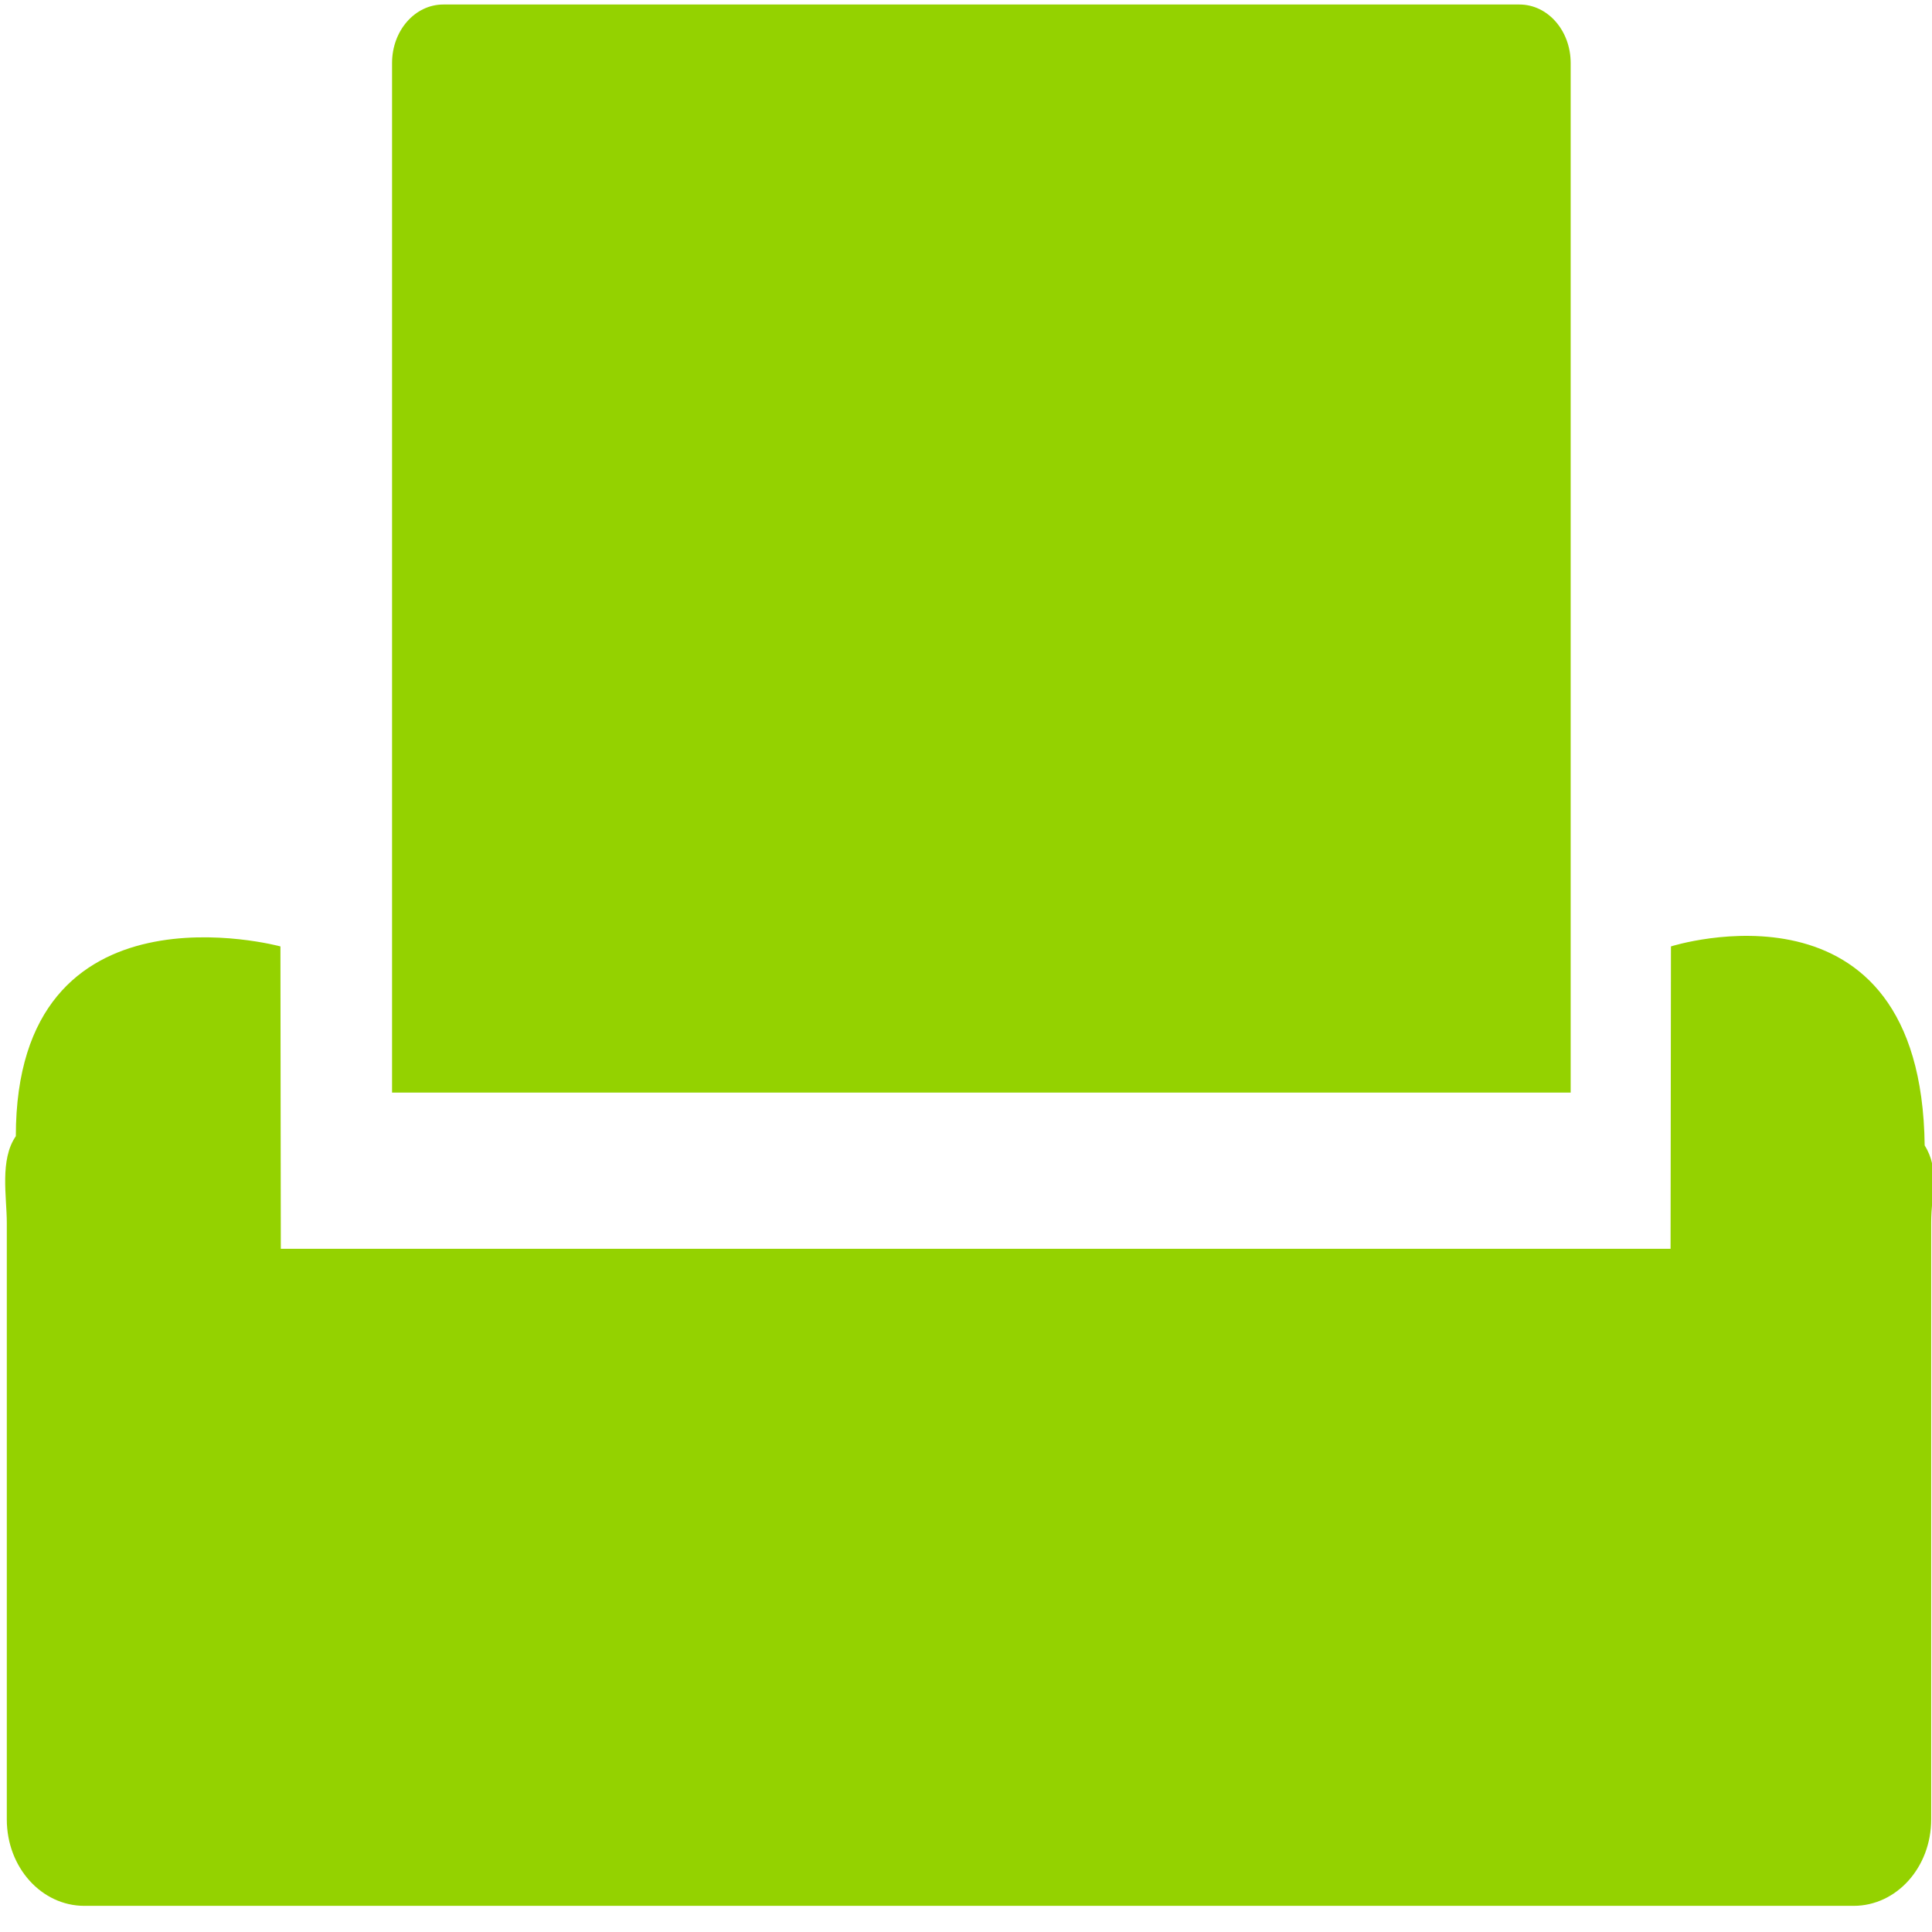<?xml version="1.0" encoding="UTF-8" standalone="no"?>
<!-- Created with Inkscape (http://www.inkscape.org/) -->

<svg
   xmlns:dc="http://purl.org/dc/elements/1.1/"
   xmlns:cc="http://creativecommons.org/ns#"
   xmlns:rdf="http://www.w3.org/1999/02/22-rdf-syntax-ns#"
   xmlns:svg="http://www.w3.org/2000/svg"
   xmlns="http://www.w3.org/2000/svg"
   xmlns:xlink="http://www.w3.org/1999/xlink"
   xmlns:sodipodi="http://sodipodi.sourceforge.net/DTD/sodipodi-0.dtd"
   xmlns:inkscape="http://www.inkscape.org/namespaces/inkscape"
   id="svg3077"
   sodipodi:version="0.32"
   inkscape:version="0.48.3.1 r9886"
   width="320"
   height="320"
   sodipodi:docname="print.svg"
   inkscape:export-filename="D:\web\xampp\htdocs\limesurvey_yii\styles\gringegreen\images\print_30.png"
   inkscape:export-xdpi="4.5"
   inkscape:export-ydpi="4.5"
   version="1.0"
   inkscape:output_extension="org.inkscape.output.svg.inkscape">
  <defs
     id="defs3080">
    <inkscape:perspective
       sodipodi:type="inkscape:persp3d"
       inkscape:vp_x="0 : 200 : 1"
       inkscape:vp_y="0 : 1000 : 0"
       inkscape:vp_z="400 : 200 : 1"
       inkscape:persp3d-origin="200 : 133.33333 : 1"
       id="perspective91" />
    <linearGradient
       id="linearGradient2244">
      <stop
         id="stop2246"
         offset="0"
         style="stop-color:#6fff58;stop-opacity:1;" />
      <stop
         id="stop2248"
         offset="1"
         style="stop-color:#327e29;stop-opacity:1;" />
    </linearGradient>
    <linearGradient
       inkscape:collect="always"
       xlink:href="#linearGradient2244"
       id="linearGradient2280"
       gradientUnits="userSpaceOnUse"
       gradientTransform="translate(-62.607,270.125)"
       x1="512.316"
       y1="251.871"
       x2="557.692"
       y2="357.373" />
    <linearGradient
       id="linearGradient2250">
      <stop
         style="stop-color:#ff0000;stop-opacity:1;"
         offset="0"
         id="stop2252" />
      <stop
         style="stop-color:#850000;stop-opacity:1;"
         offset="1"
         id="stop2254" />
    </linearGradient>
    <linearGradient
       inkscape:collect="always"
       xlink:href="#linearGradient2250"
       id="linearGradient2273"
       gradientUnits="userSpaceOnUse"
       gradientTransform="translate(-47.483,293.691)"
       x1="528.292"
       y1="346.532"
       x2="702.091"
       y2="432.353" />
    <linearGradient
       id="linearGradient2232">
      <stop
         style="stop-color:#0030ff;stop-opacity:1;"
         offset="0"
         id="stop2234" />
      <stop
         style="stop-color:#02116f;stop-opacity:1;"
         offset="1"
         id="stop2236" />
    </linearGradient>
    <linearGradient
       inkscape:collect="always"
       xlink:href="#linearGradient2232"
       id="linearGradient2266"
       gradientUnits="userSpaceOnUse"
       gradientTransform="translate(-81.6,294.746)"
       x1="434.732"
       y1="435.436"
       x2="551.77"
       y2="343.987" />
    <linearGradient
       id="linearGradient12256">
      <stop
         id="stop12258"
         offset="0"
         style="stop-color:#000aff;stop-opacity:0.649;" />
      <stop
         id="stop12260"
         offset="1"
         style="stop-color:#a5adff;stop-opacity:0.505;" />
    </linearGradient>
    <linearGradient
       id="linearGradient10483">
      <stop
         style="stop-color:#7f7f7f;stop-opacity:1;"
         offset="0"
         id="stop10485" />
      <stop
         style="stop-color:#afafaf;stop-opacity:1;"
         offset="1"
         id="stop10487" />
    </linearGradient>
    <linearGradient
       id="linearGradient10477">
      <stop
         id="stop10479"
         offset="0"
         style="stop-color:#ffffff;stop-opacity:1;" />
      <stop
         id="stop10481"
         offset="1"
         style="stop-color:#ffffff;stop-opacity:0;" />
    </linearGradient>
    <linearGradient
       id="linearGradient9584">
      <stop
         style="stop-color:#c4ba4b;stop-opacity:1;"
         offset="0"
         id="stop9586" />
      <stop
         style="stop-color:#cac692;stop-opacity:1;"
         offset="1"
         id="stop9588" />
    </linearGradient>
    <linearGradient
       id="linearGradient9578">
      <stop
         style="stop-color:#ffffff;stop-opacity:1;"
         offset="0"
         id="stop9580" />
      <stop
         style="stop-color:#ffffff;stop-opacity:0;"
         offset="1"
         id="stop9582" />
    </linearGradient>
    <linearGradient
       id="linearGradient3307">
      <stop
         style="stop-color:#b2510d;stop-opacity:1;"
         offset="0"
         id="stop3309" />
      <stop
         style="stop-color:#b77a16;stop-opacity:1;"
         offset="1"
         id="stop3311" />
    </linearGradient>
    <linearGradient
       inkscape:collect="always"
       xlink:href="#linearGradient9578"
       id="linearGradient11367"
       gradientUnits="userSpaceOnUse"
       gradientTransform="matrix(0.222,0,0,0.222,449.153,74.856)"
       x1="179.078"
       y1="747.36"
       x2="178.972"
       y2="825.951" />
    <linearGradient
       inkscape:collect="always"
       xlink:href="#linearGradient3307"
       id="linearGradient11370"
       gradientUnits="userSpaceOnUse"
       gradientTransform="matrix(0.222,0,0,0.222,449.153,74.856)"
       x1="282.673"
       y1="962.667"
       x2="302.773"
       y2="886.123" />
    <linearGradient
       inkscape:collect="always"
       xlink:href="#linearGradient10483"
       id="linearGradient13160"
       gradientUnits="userSpaceOnUse"
       x1="390.679"
       y1="212.266"
       x2="382.765"
       y2="216.113"
       gradientTransform="matrix(4.149,0,0,4.149,-1131.139,-619.425)" />
    <radialGradient
       gradientUnits="userSpaceOnUse"
       gradientTransform="matrix(1,0,0,0.333,0,27.917)"
       r="19.125"
       fy="41.875"
       fx="24"
       cy="41.875"
       cx="24"
       id="radialGradient7618"
       xlink:href="#linearGradient7612"
       inkscape:collect="always" />
    <linearGradient
       id="linearGradient259">
      <stop
         style="stop-color:#e0e0e0;stop-opacity:1;"
         offset="0"
         id="stop260" />
      <stop
         id="stop4886"
         offset="0.405"
         style="stop-color:#ffffff;stop-opacity:1;" />
      <stop
         id="stop4884"
         offset="0.534"
         style="stop-color:#cdcdcd;stop-opacity:1;" />
      <stop
         style="stop-color:#000000;stop-opacity:1;"
         offset="1"
         id="stop261" />
    </linearGradient>
    <linearGradient
       id="linearGradient4688">
      <stop
         style="stop-color:#666666;stop-opacity:1;"
         offset="0"
         id="stop4690" />
      <stop
         style="stop-color:#000000;stop-opacity:0;"
         offset="1"
         id="stop4692" />
    </linearGradient>
    <linearGradient
       id="linearGradient4698">
      <stop
         style="stop-color:#fffffd;stop-opacity:1;"
         offset="0"
         id="stop4700" />
      <stop
         id="stop4706"
         offset="0.5"
         style="stop-color:#bbbbb9;stop-opacity:1;" />
      <stop
         style="stop-color:#000000;stop-opacity:1;"
         offset="1"
         id="stop4702" />
    </linearGradient>
    <linearGradient
       id="linearGradient4741">
      <stop
         style="stop-color:#bebebe;stop-opacity:1;"
         offset="0"
         id="stop4743" />
      <stop
         style="stop-color:#acacac;stop-opacity:1;"
         offset="1"
         id="stop4745" />
    </linearGradient>
    <linearGradient
       id="linearGradient4762">
      <stop
         id="stop4764"
         offset="0"
         style="stop-color:#ffffff;stop-opacity:0.124;" />
      <stop
         style="stop-color:#ffffff;stop-opacity:1;"
         offset="0.103"
         id="stop4768" />
      <stop
         id="stop4766"
         offset="1"
         style="stop-color:#ffffff;stop-opacity:0;" />
    </linearGradient>
    <linearGradient
       id="linearGradient7612"
       inkscape:collect="always">
      <stop
         id="stop7614"
         offset="0"
         style="stop-color:#000000;stop-opacity:1;" />
      <stop
         id="stop7616"
         offset="1"
         style="stop-color:#000000;stop-opacity:0;" />
    </linearGradient>
    <linearGradient
       id="linearGradient7702"
       inkscape:collect="always">
      <stop
         id="stop7704"
         offset="0"
         style="stop-color:#ffffff;stop-opacity:1;" />
      <stop
         id="stop7706"
         offset="1"
         style="stop-color:#ffffff;stop-opacity:0;" />
    </linearGradient>
    <inkscape:perspective
       id="perspective2524"
       inkscape:persp3d-origin="24 : 16 : 1"
       inkscape:vp_z="48 : 24 : 1"
       inkscape:vp_y="0 : 1000 : 0"
       inkscape:vp_x="0 : 24 : 1"
       sodipodi:type="inkscape:persp3d" />
    <inkscape:perspective
       id="perspective3542"
       inkscape:persp3d-origin="24 : 16 : 1"
       inkscape:vp_z="48 : 24 : 1"
       inkscape:vp_y="0 : 1000 : 0"
       inkscape:vp_x="0 : 24 : 1"
       sodipodi:type="inkscape:persp3d" />
    <linearGradient
       inkscape:collect="always"
       xlink:href="#aigrd2"
       id="linearGradient3621"
       gradientUnits="userSpaceOnUse"
       x1="3.874"
       y1="4.874"
       x2="18.545"
       y2="19.925"
       gradientTransform="matrix(13.371,0,0,13.371,-130.605,-42.958)" />
    <linearGradient
       y2="5.164"
       x2="4.101"
       y1="20.004"
       x1="18.599"
       gradientUnits="userSpaceOnUse"
       id="aigrd1">
      <stop
         id="stop8"
         style="stop-color:#E4E4E4"
         offset="0" />
      <stop
         id="stop10"
         style="stop-color:#FEFEFE"
         offset="1" />
    </linearGradient>
    <linearGradient
       y2="19.925"
       x2="18.545"
       y1="4.874"
       x1="3.874"
       gradientUnits="userSpaceOnUse"
       id="aigrd2">
      <stop
         id="stop15"
         style="stop-color:#c9c9c9;stop-opacity:1;"
         offset="0" />
      <stop
         id="stop17"
         style="stop-color:#eeeeee;stop-opacity:1;"
         offset="1" />
    </linearGradient>
    <linearGradient
       y2="16.974"
       x2="15.438"
       y1="15.441"
       x1="16.971"
       gradientUnits="userSpaceOnUse"
       id="aigrd3">
      <stop
         id="stop26"
         style="stop-color:#304A2F"
         offset="0" />
      <stop
         id="stop28"
         style="stop-color:#6FAB6C"
         offset="0.332" />
      <stop
         id="stop30"
         style="stop-color:#304A2F"
         offset="1" />
    </linearGradient>
    <radialGradient
       gradientTransform="matrix(2.01,0,0,2.01,-9.825,-9.638)"
       gradientUnits="userSpaceOnUse"
       fy="9.542"
       fx="9.727"
       r="4.049"
       cy="9.542"
       cx="9.727"
       id="aigrd4">
      <stop
         id="stop41"
         style="stop-color:#ffffff;stop-opacity:1;"
         offset="0" />
      <stop
         id="stop43"
         style="stop-color:#F5F3F8"
         offset="1.256170e-002" />
      <stop
         id="stop45"
         style="stop-color:#C7C4D9"
         offset="7.182755e-002" />
      <stop
         id="stop47"
         style="stop-color:#A19FC1"
         offset="0.136" />
      <stop
         id="stop49"
         style="stop-color:#8182AF"
         offset="0.203" />
      <stop
         id="stop51"
         style="stop-color:#696CA2"
         offset="0.276" />
      <stop
         id="stop53"
         style="stop-color:#555C99"
         offset="0.355" />
      <stop
         id="stop55"
         style="stop-color:#495193"
         offset="0.444" />
      <stop
         id="stop57"
         style="stop-color:#424C8F"
         offset="0.552" />
      <stop
         id="stop59"
         style="stop-color:#3F4A8E"
         offset="0.73" />
      <stop
         id="stop61"
         style="stop-color:#3A4A92"
         offset="0.839" />
      <stop
         id="stop63"
         style="stop-color:#2C499E"
         offset="0.997" />
      <stop
         id="stop65"
         style="stop-color:#2C499E"
         offset="1" />
    </radialGradient>
    <linearGradient
       inkscape:collect="always"
       xlink:href="#linearGradient7702"
       id="linearGradient4337"
       gradientUnits="userSpaceOnUse"
       gradientTransform="matrix(7.183,0,0,7.998,27.594,24.429)"
       x1="23.458"
       y1="6.921"
       x2="22.892"
       y2="22.92" />
  </defs>
  <sodipodi:namedview
     inkscape:window-height="940"
     inkscape:window-width="1280"
     inkscape:pageshadow="2"
     inkscape:pageopacity="0.0"
     borderopacity="1.0"
     bordercolor="#666666"
     pagecolor="#ffffff"
     id="base"
     showguides="true"
     inkscape:guide-bbox="true"
     inkscape:zoom="1.8275"
     inkscape:cx="200"
     inkscape:cy="178.11218"
     inkscape:window-x="-8"
     inkscape:window-y="-8"
     inkscape:current-layer="svg3077"
     width="400px"
     height="400px"
     showgrid="false"
     inkscape:window-maximized="1"
     inkscape:snap-global="false">
    <sodipodi:guide
       orientation="1,0"
       position="40,508"
       id="guide4317" />
    <sodipodi:guide
       orientation="0,1"
       position="-164,360"
       id="guide4319" />
  </sodipodi:namedview>
  <path
     sodipodi:nodetypes="ccccccsssssscc"
     id="rect4609"
     d="m 46.449,156.756 0.063,50.083 113.984,0 116.203,0 0.063,-50.083 c 0,0 41.46,-13.198 42.025,32.965 2.521,4.028 1.078,7.845 1.078,12.812 l 0,98.823 c 0,7.929 -5.733,14.313 -12.855,14.313 l -293.028,0 c -7.121,0 -12.855,-6.384 -12.855,-14.313 l 0,-98.823 c 0,-4.288 -1.208,-10.436 1.496,-14.35 0.006,-43.369 43.826,-31.427 43.826,-31.427 z"
     style="fill:#94d200;fill-opacity:1;fill-rule:nonzero;stroke:none;stroke-width:19.26;marker:none;visibility:visible;display:inline;overflow:visible"
     inkscape:connector-curvature="0" />
  <path
     sodipodi:nodetypes="ccccccc"
     id="rect15391"
     d="m 73.429,0.746 178.23,0 c 4.705,0 8.493,4.324 8.493,9.694 l 0,170.526 -195.215,0 0,-170.526 c 0,-5.37 3.788,-9.694 8.493,-9.694 z"
     style="fill:#94d200;fill-opacity:1;fill-rule:nonzero;stroke:none;stroke-width:2;marker:none;visibility:visible;display:block;overflow:visible"
     inkscape:connector-curvature="0" />
</svg>
